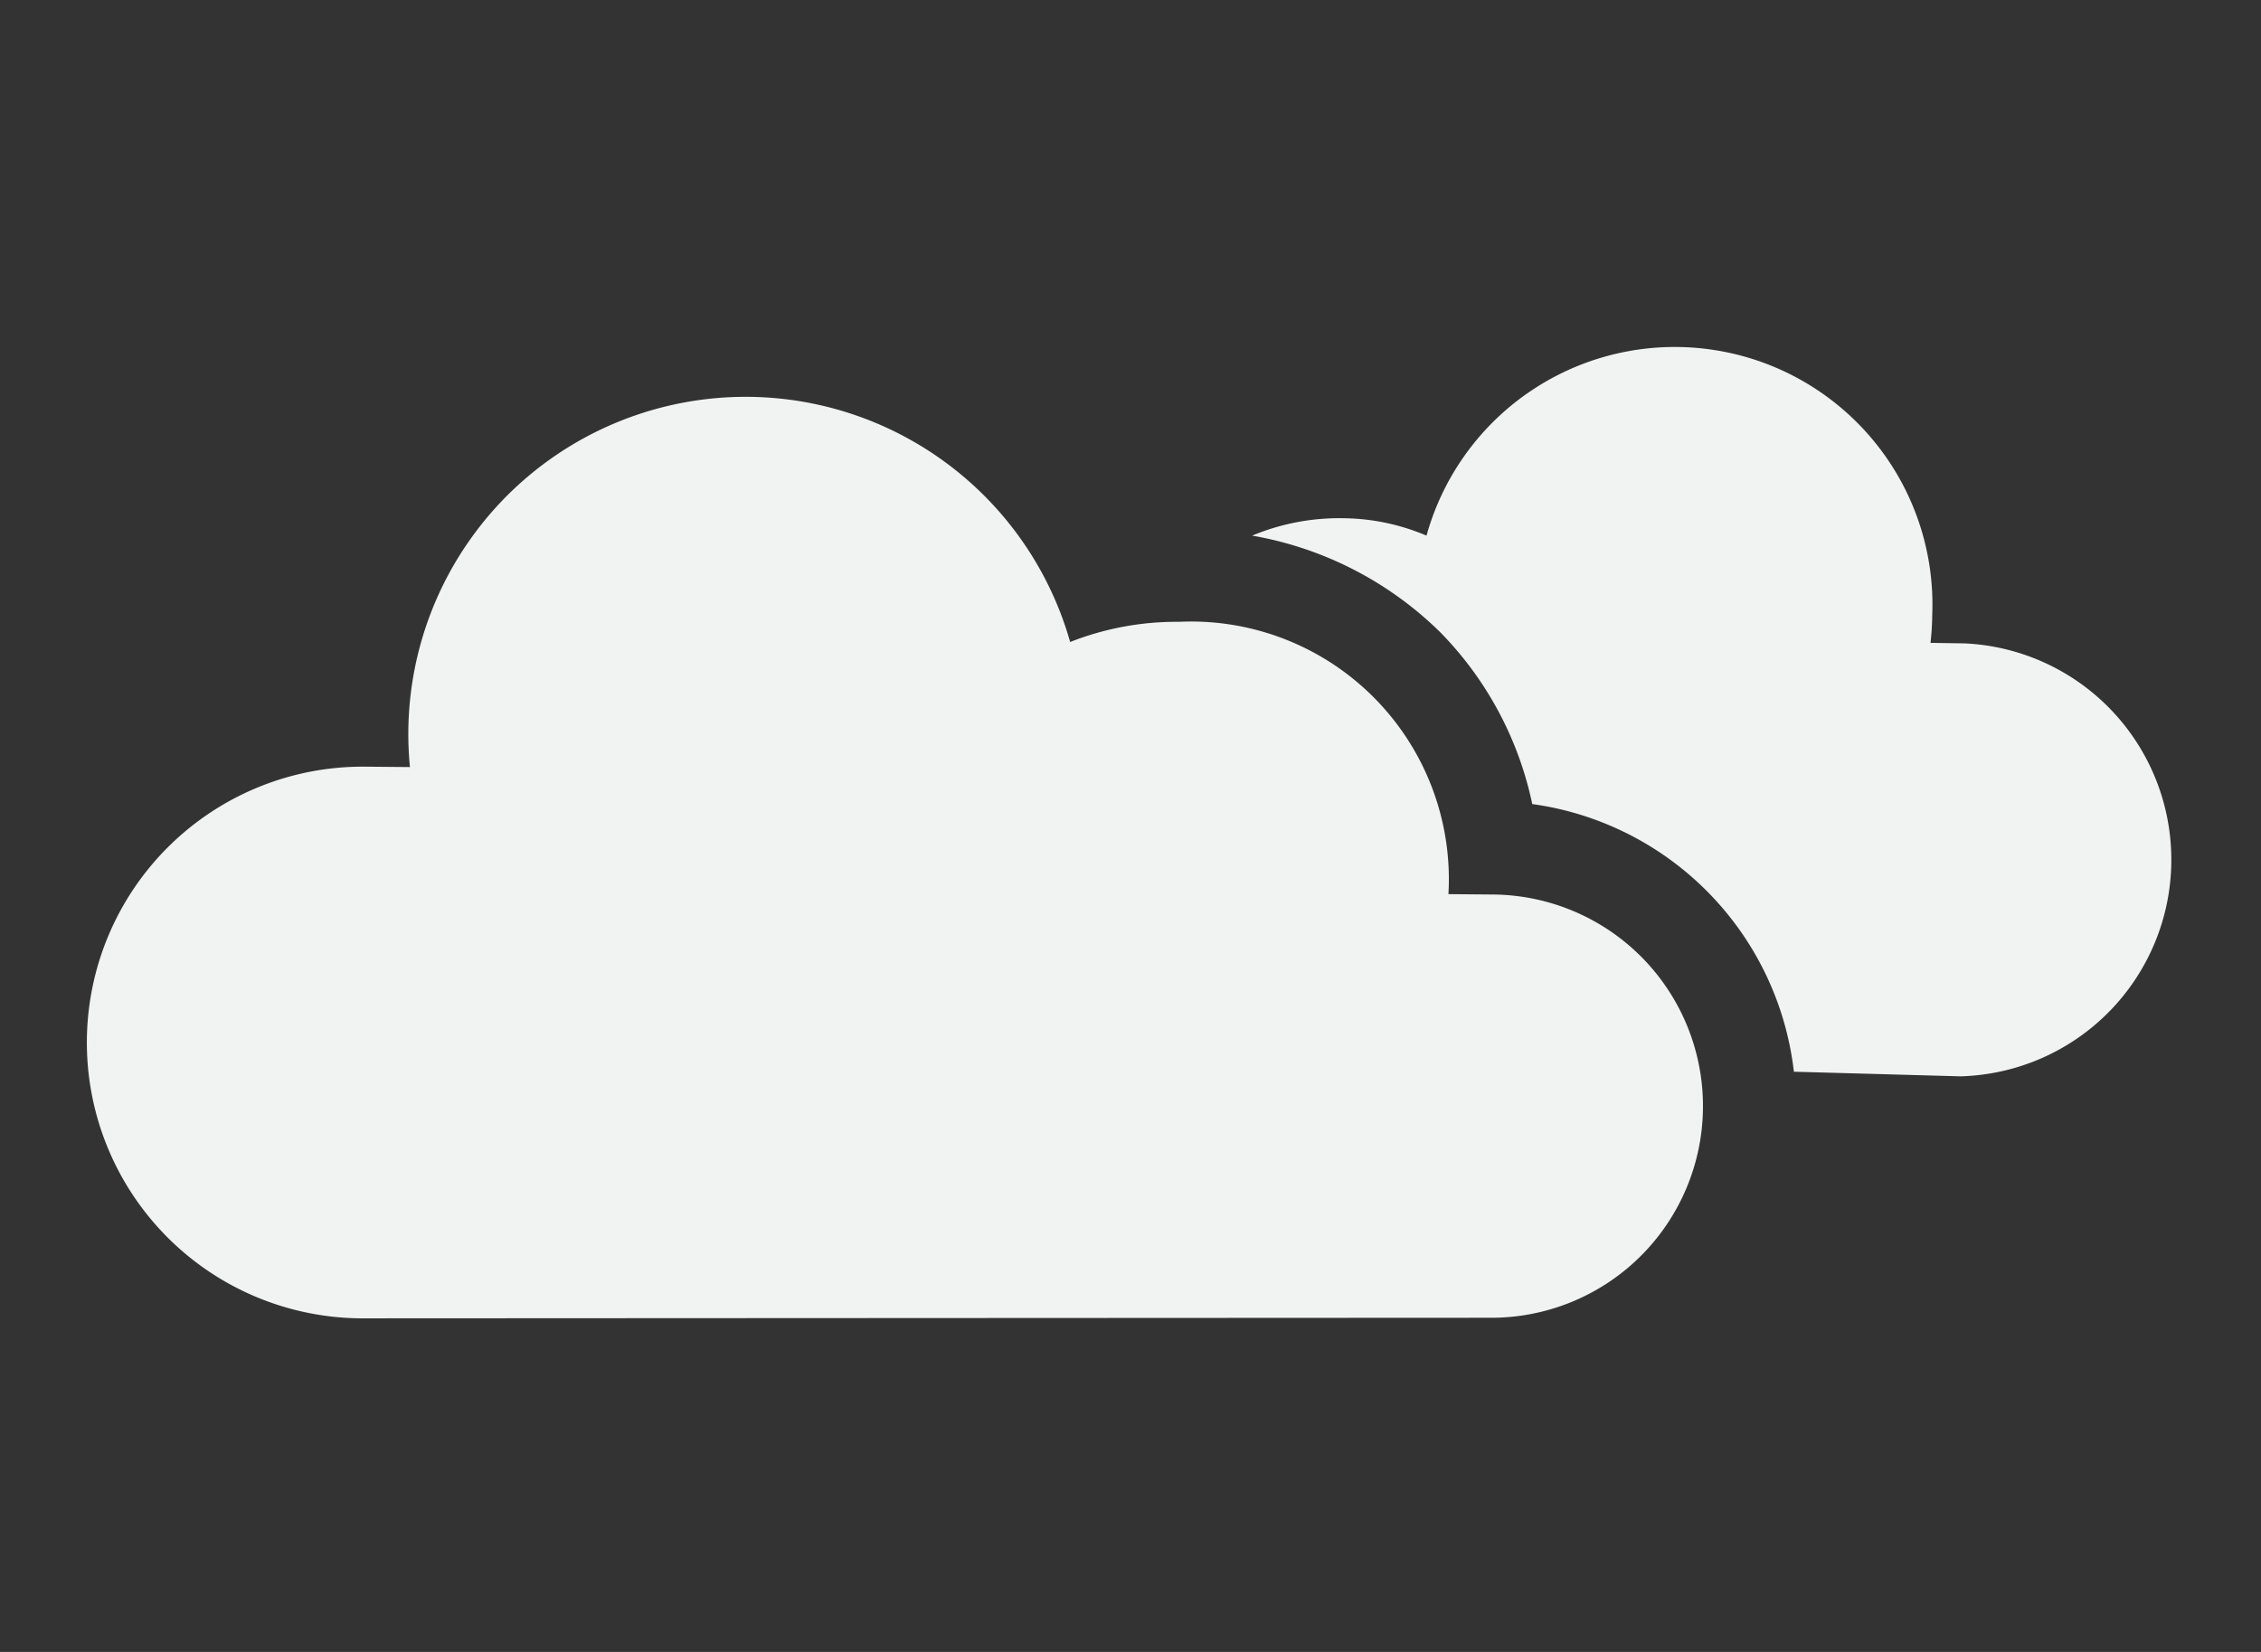 <svg xmlns="http://www.w3.org/2000/svg" width="52" height="38" viewBox="0 0 52 38">
    <rect x="0" y="0" width="52" height="38" fill="#333333" stroke="none"/>
    <g data-name="icon_weather">
        <path style="fill:none" d="M0 0h52v38H0z"/>
        <path data-name="패스 23506" d="m32.344 12.577-1.031-.009a5.928 5.928 0 0 0-6.2-6.264 6.666 6.666 0 0 0-2.5.464A7.758 7.758 0 0 0 7.429 9.645L6.4 9.636a6.345 6.345 0 0 0-.112 12.69l25.968-.013a4.868 4.868 0 0 0 .086-9.736" transform="translate(1.999 8)" style="fill:#f1f2f2"/>
        <path data-name="패스 23507" d="m43.183 6.8-.783-.012a6.259 6.259 0 0 0 .04-.646 5.926 5.926 0 0 0-11.631-1.821 5.011 5.011 0 0 0-1.91-.4 5.209 5.209 0 0 0-2.1.4 8.147 8.147 0 0 1 4.332 2.229 7.985 7.985 0 0 1 2.11 3.946 7.025 7.025 0 0 1 6.017 6.157l3.832.106a4.983 4.983 0 0 0 .093-9.959" transform="translate(1.999 8)" style="fill:#f1f2f2"/>
    </g>
</svg>
